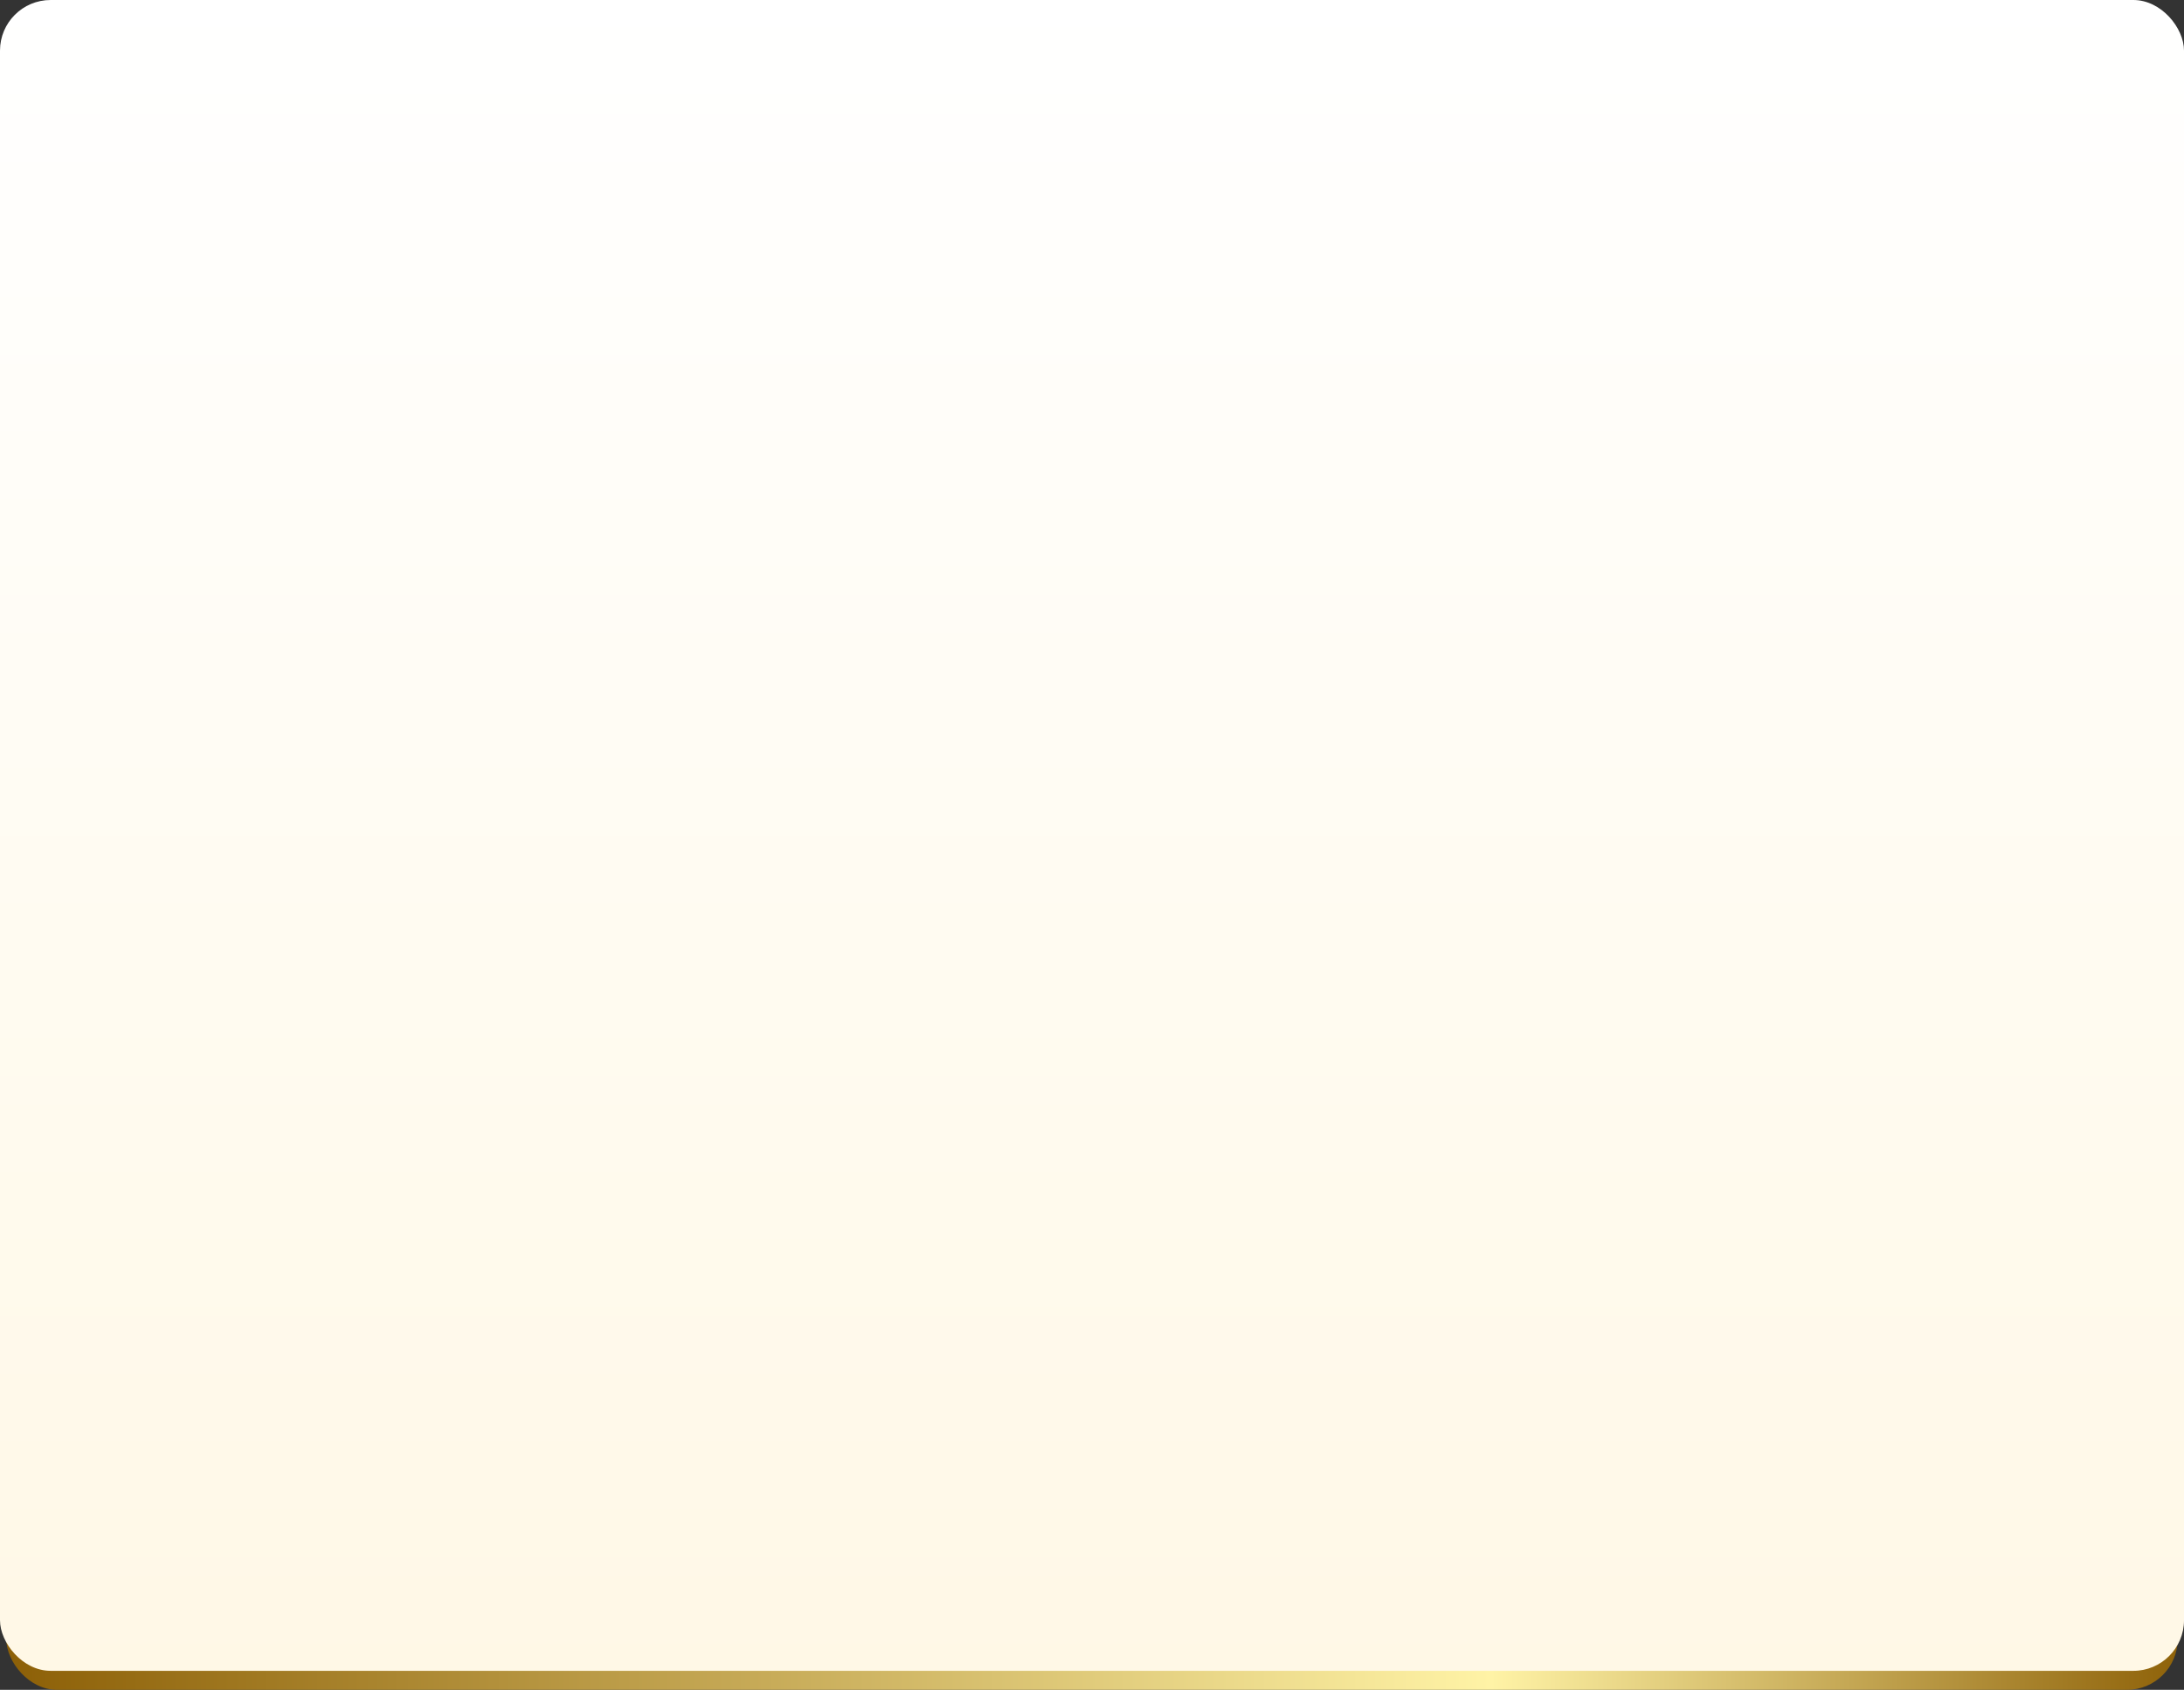 <svg id="组_50699" data-name="组 50699" xmlns="http://www.w3.org/2000/svg" xmlns:xlink="http://www.w3.org/1999/xlink" width="345" height="267" viewBox="0 0 345 267">
  <rect x="0" y="0" width="345" height="267" fill="#333333" stroke="none"/>
  <defs>
    <linearGradient id="linear-gradient" x1="1" y1="1" x2="0.004" y2="1" gradientUnits="objectBoundingBox">
      <stop offset="0" stop-color="#8c5f06"/>
      <stop offset="0.32" stop-color="#fff3a6"/>
      <stop offset="1" stop-color="#8c5f06"/>
    </linearGradient>
    <linearGradient id="linear-gradient-2" x1="0.5" x2="0.5" y2="1" gradientUnits="objectBoundingBox">
      <stop offset="0" stop-color="#fff"/>
      <stop offset="1" stop-color="#fff8e6"/>
    </linearGradient>
  </defs>
  <rect id="矩形_15155" data-name="矩形 15155" width="343" height="266" rx="8" transform="translate(1 1)" fill="url(#linear-gradient)"/>
  <rect id="矩形_17530" data-name="矩形 17530" width="345" height="264" rx="8" fill="url(#linear-gradient-2)"/>
</svg>
